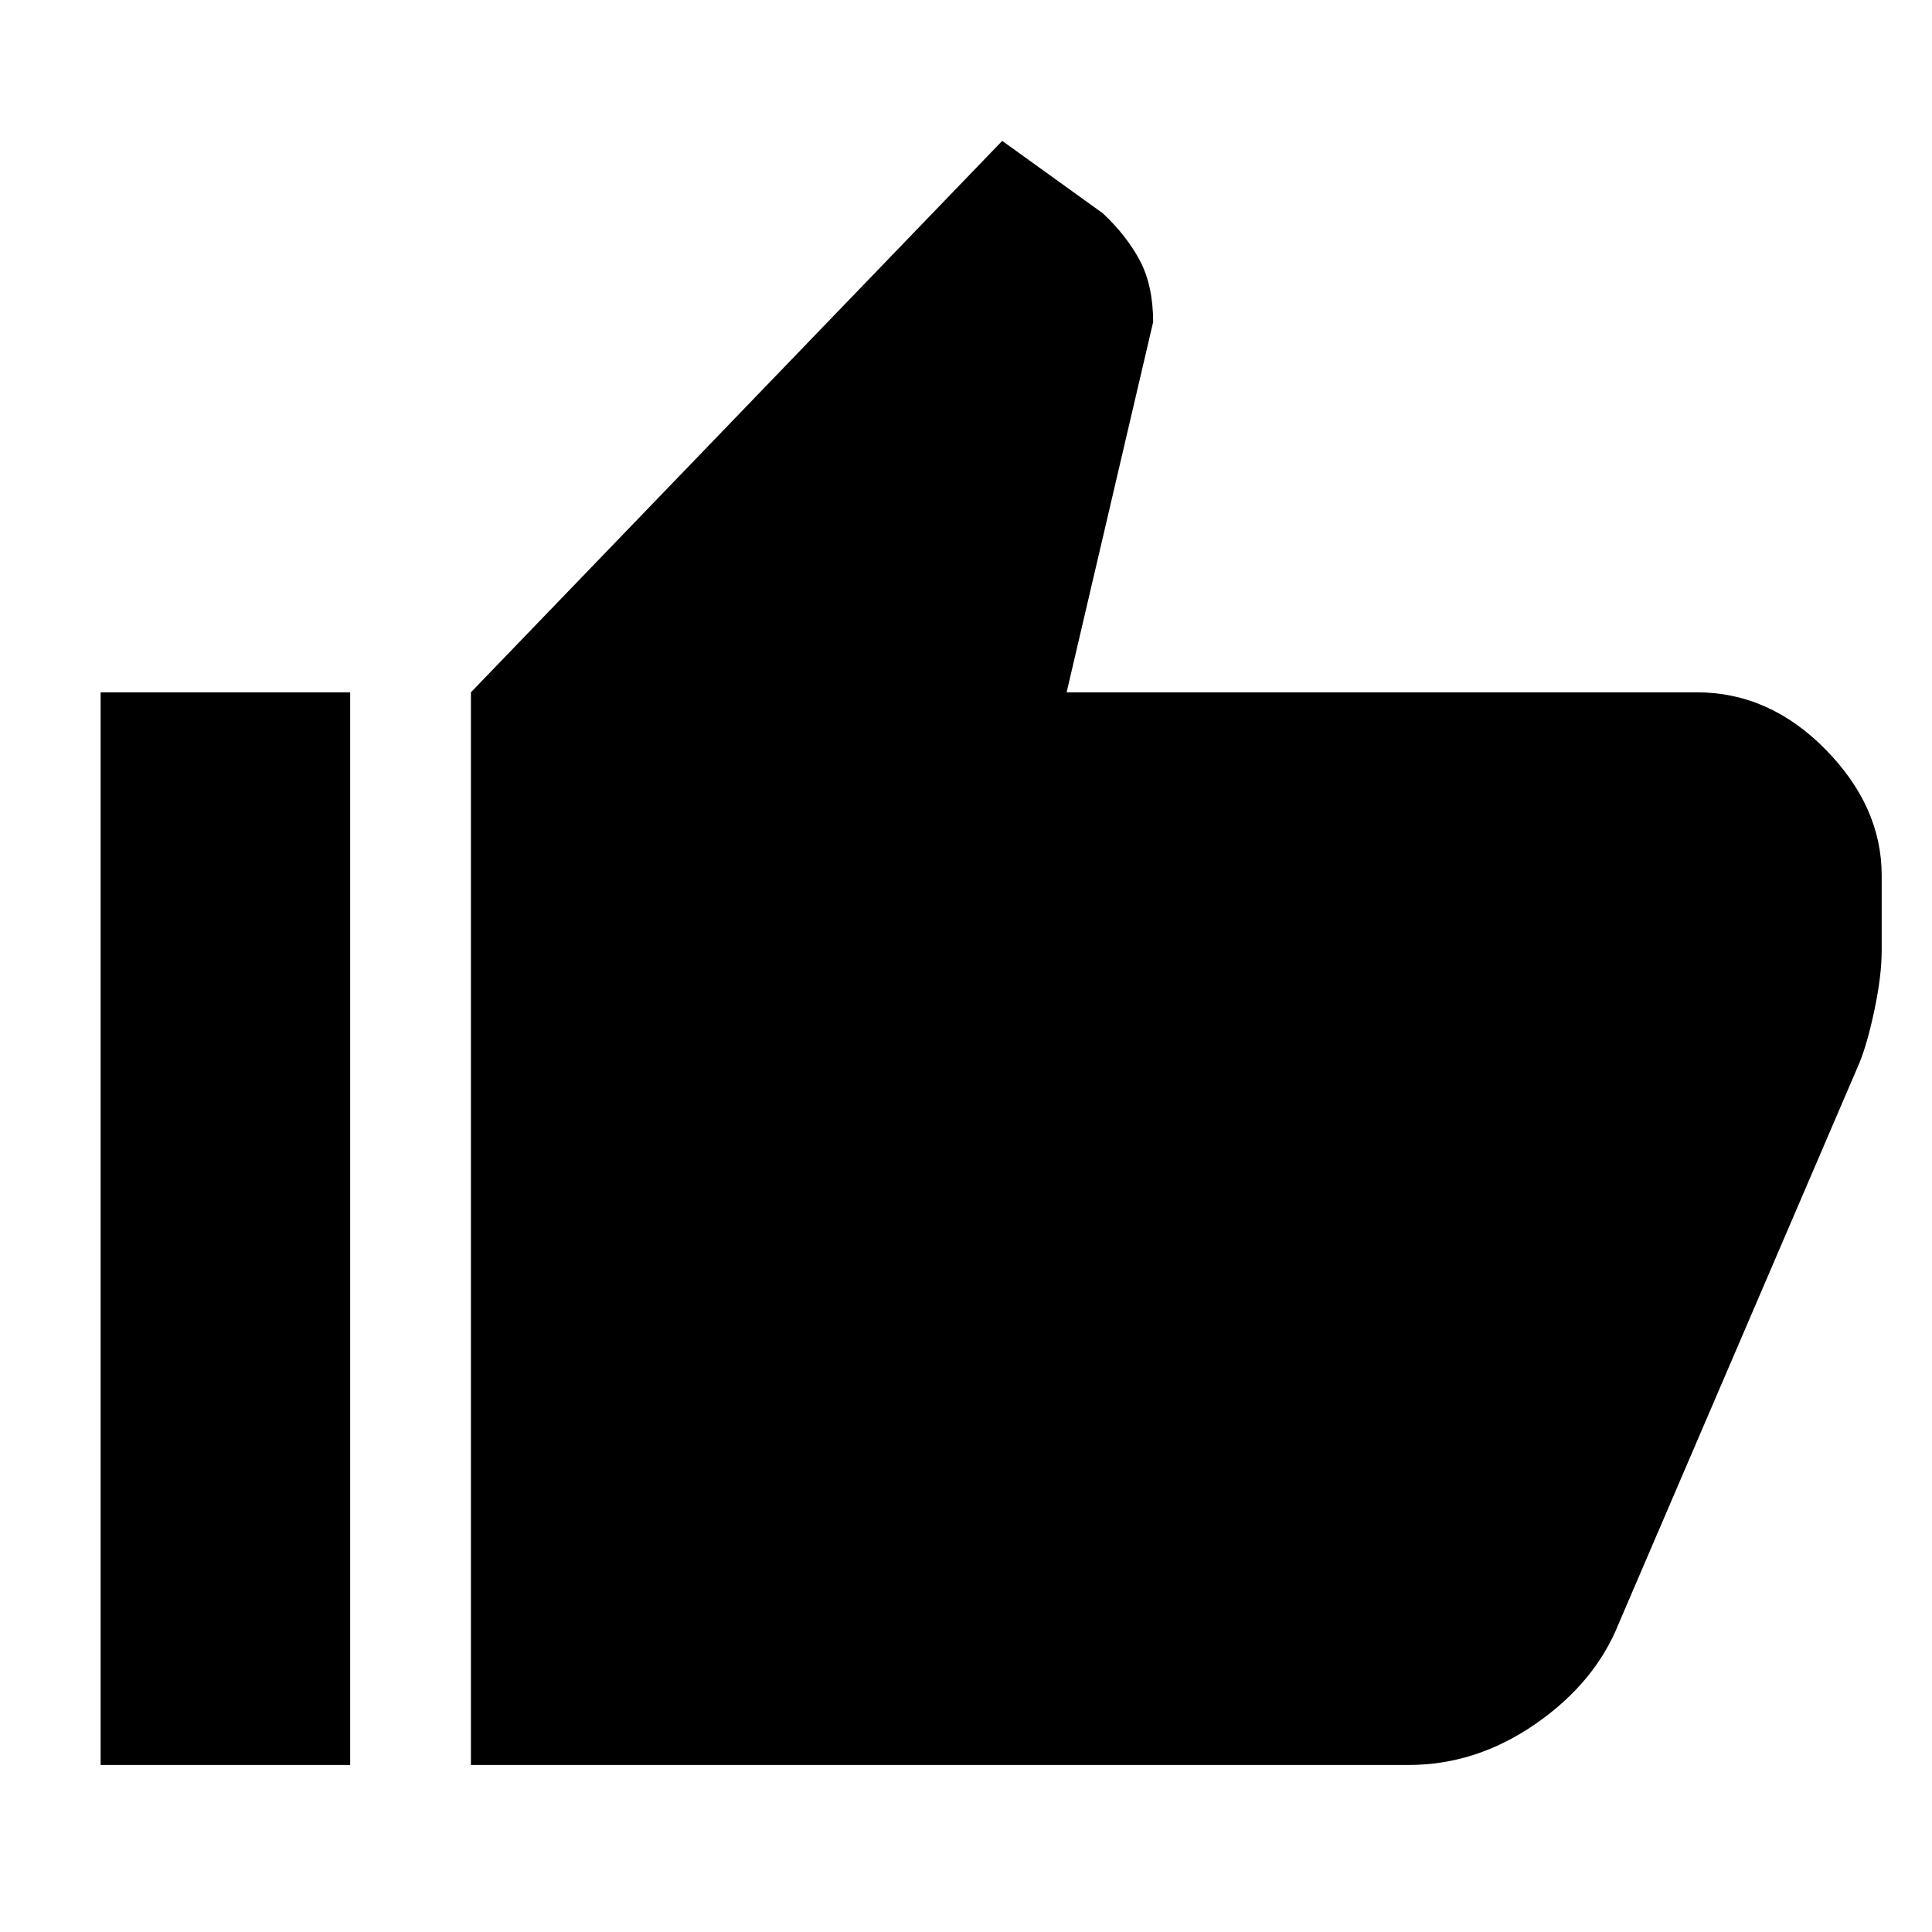 <svg xmlns="http://www.w3.org/2000/svg" height="48" viewBox="0 -960 960 960" width="48"><path d="M700-83H234v-533l264-274 50 36q11.88 11.13 18.44 23.56Q573-818 573-799.68v-.32l-43 184h313q36.2 0 64.1 28.4Q935-559.2 935-525v37.33q0 12.29-3.5 29.02Q928-441.91 924-432L804.33-153.25q-11.68 29.27-41.21 49.76T700-83ZM174-616v533H50v-533h124Z"/></svg>